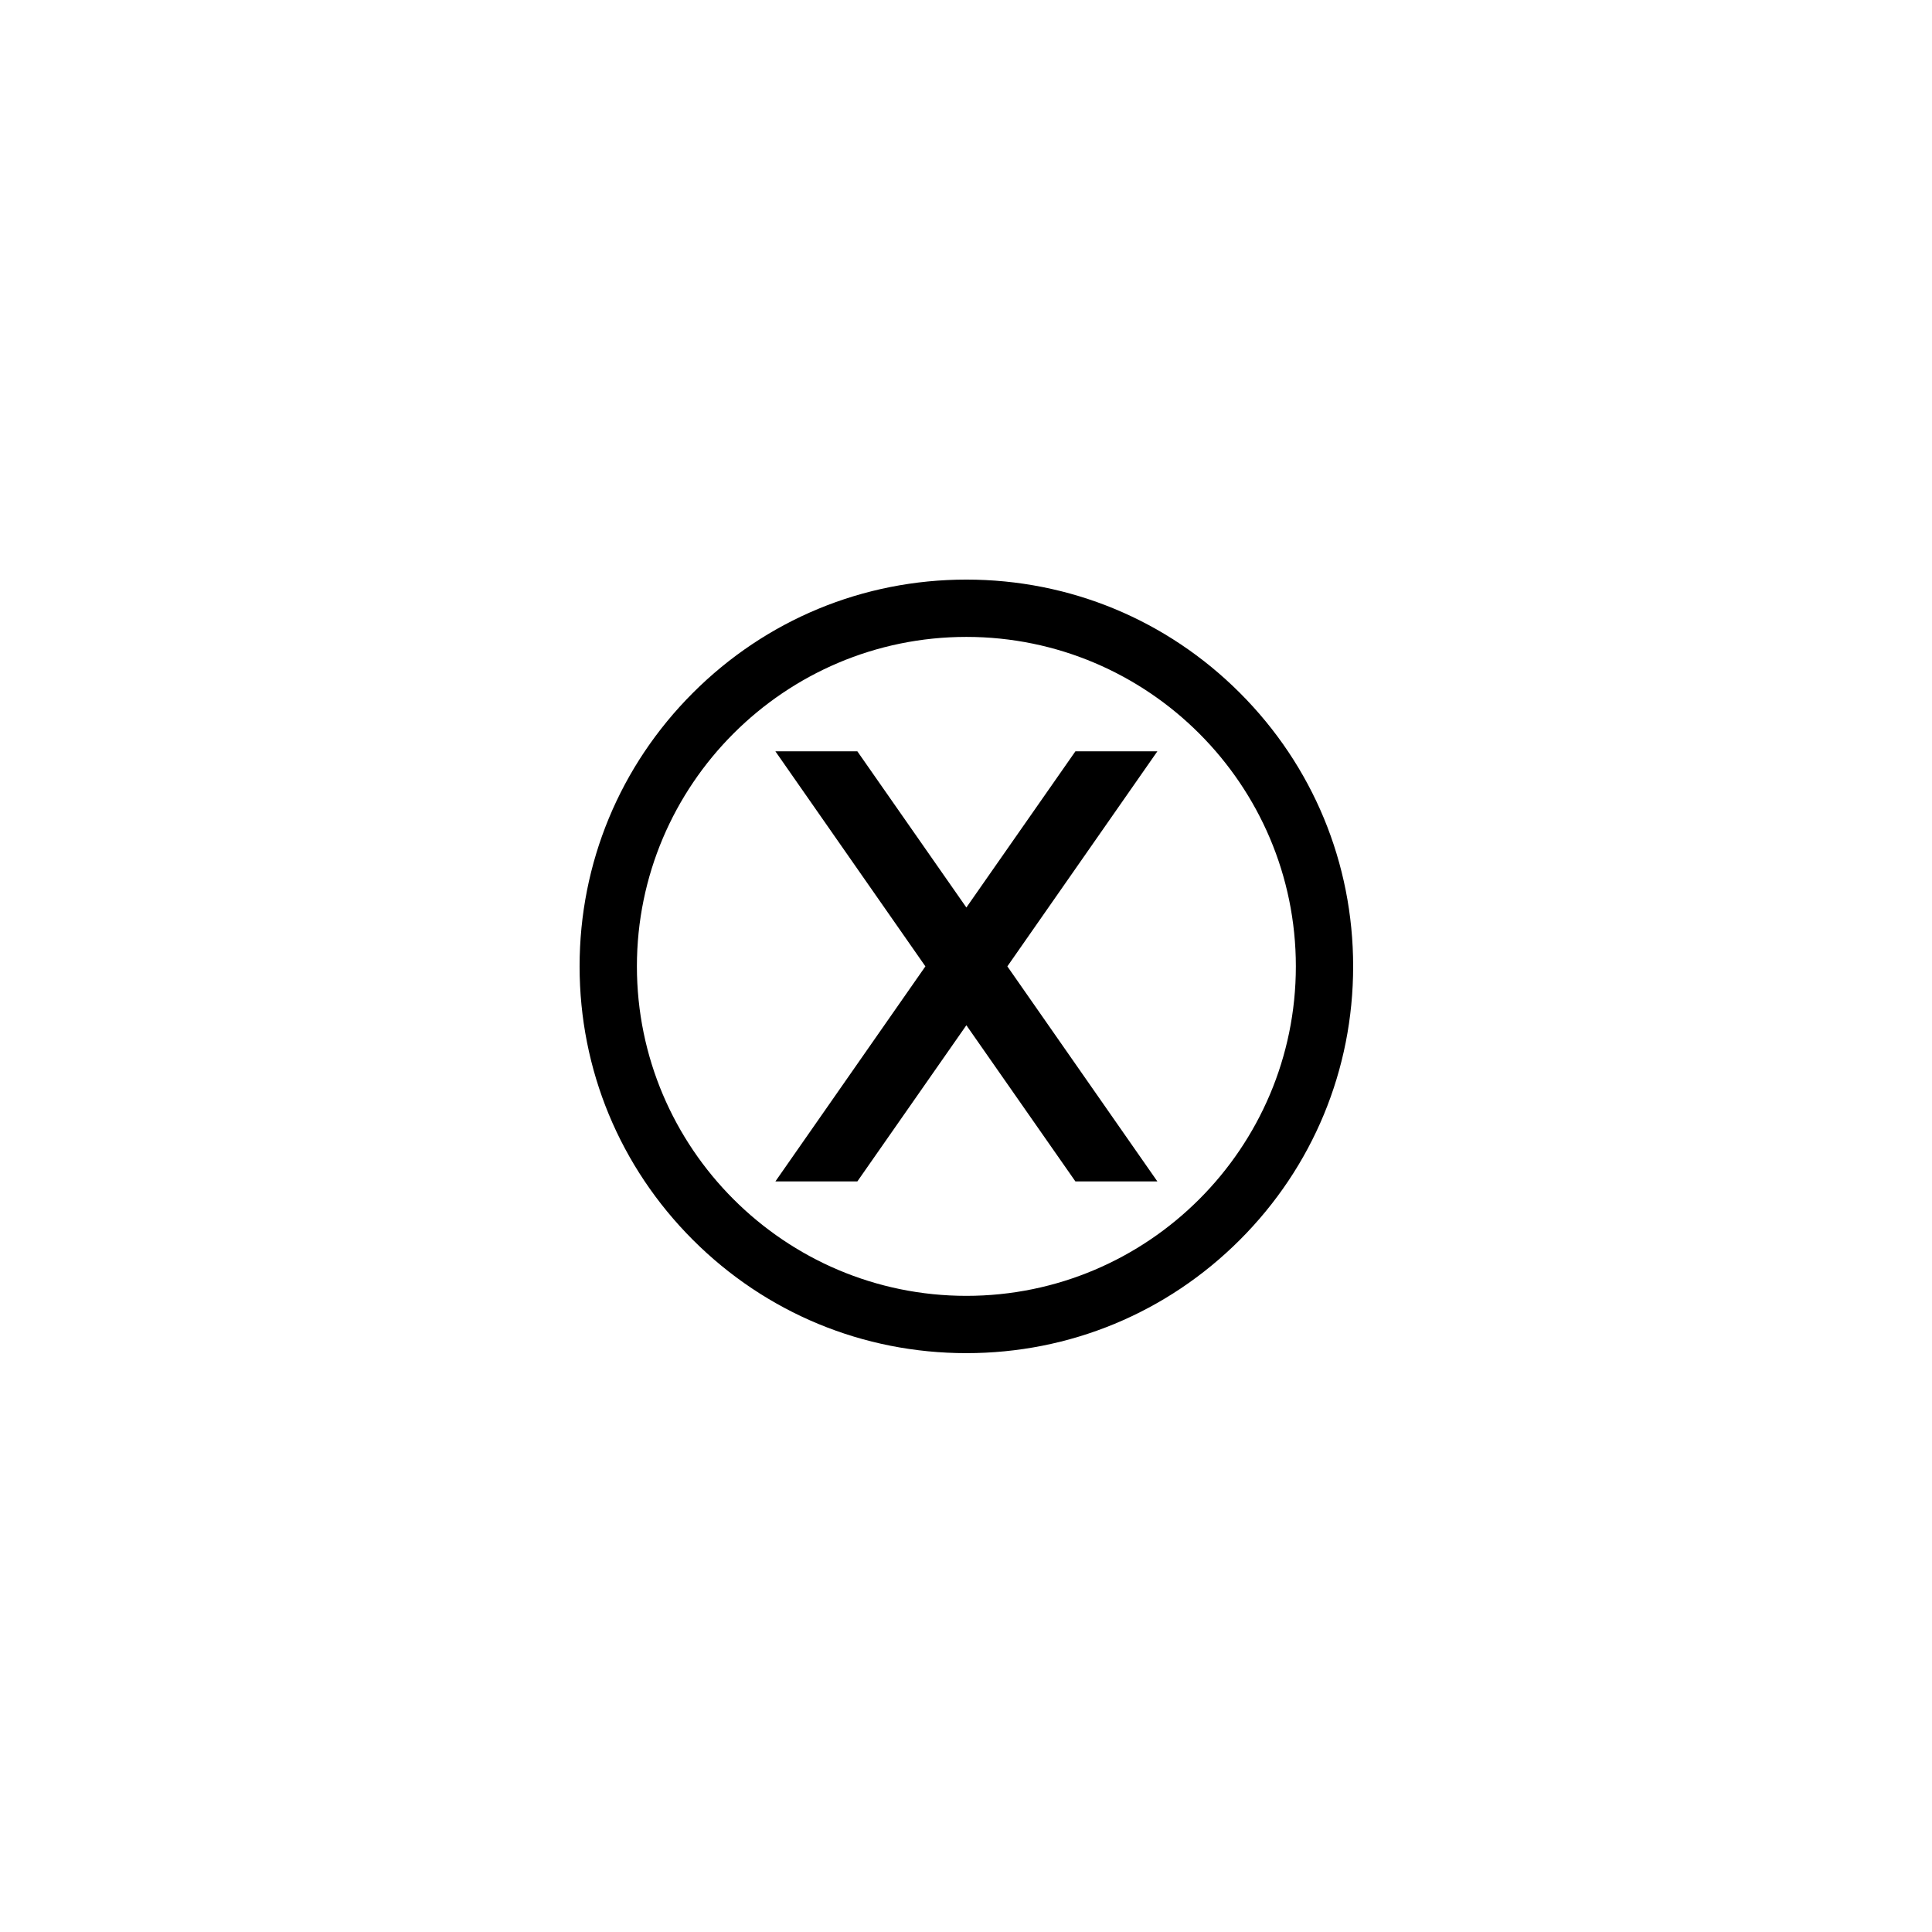 <svg xmlns="http://www.w3.org/2000/svg" xmlns:xlink="http://www.w3.org/1999/xlink" width="1024" zoomAndPan="magnify" viewBox="0 0 768 768" height="1024" preserveAspectRatio="xMidYMid meet" version="1.0"><defs><clipPath id="02bf8973ed"><path d="M 230.398 230.398 L 537.898 230.398 L 537.898 537.898 L 230.398 537.898 Z M 230.398 230.398 " clip-rule="nonzero"/></clipPath></defs><path fill="#000000" d="M 427.492 298.664 L 384.148 360.746 L 340.809 298.664 L 308.227 298.664 L 367.859 384.148 L 308.227 469.637 L 340.809 469.637 L 384.148 407.555 L 427.492 469.637 L 460.074 469.637 L 400.441 384.148 L 460.074 298.664 Z M 427.492 298.664 " fill-opacity="1" fill-rule="nonzero"/><g clip-path="url(#02bf8973ed)"><path fill="#000000" d="M 384.148 230.398 C 343.082 230.398 304.473 246.395 275.434 275.434 C 246.391 304.473 230.398 343.082 230.398 384.148 C 230.398 425.219 246.395 463.828 275.434 492.867 C 304.473 521.906 343.082 537.898 384.148 537.898 C 425.219 537.898 463.828 521.906 492.867 492.867 C 521.906 463.828 537.898 425.219 537.898 384.148 C 537.898 343.082 521.906 304.473 492.867 275.434 C 463.828 246.391 425.219 230.398 384.148 230.398 Z M 384.148 515.121 C 311.934 515.121 253.18 456.367 253.18 384.148 C 253.18 311.934 311.934 253.18 384.148 253.18 C 456.367 253.18 515.121 311.934 515.121 384.148 C 515.121 456.367 456.367 515.121 384.148 515.121 Z M 384.148 515.121 " fill-opacity="1" fill-rule="nonzero"/></g></svg>